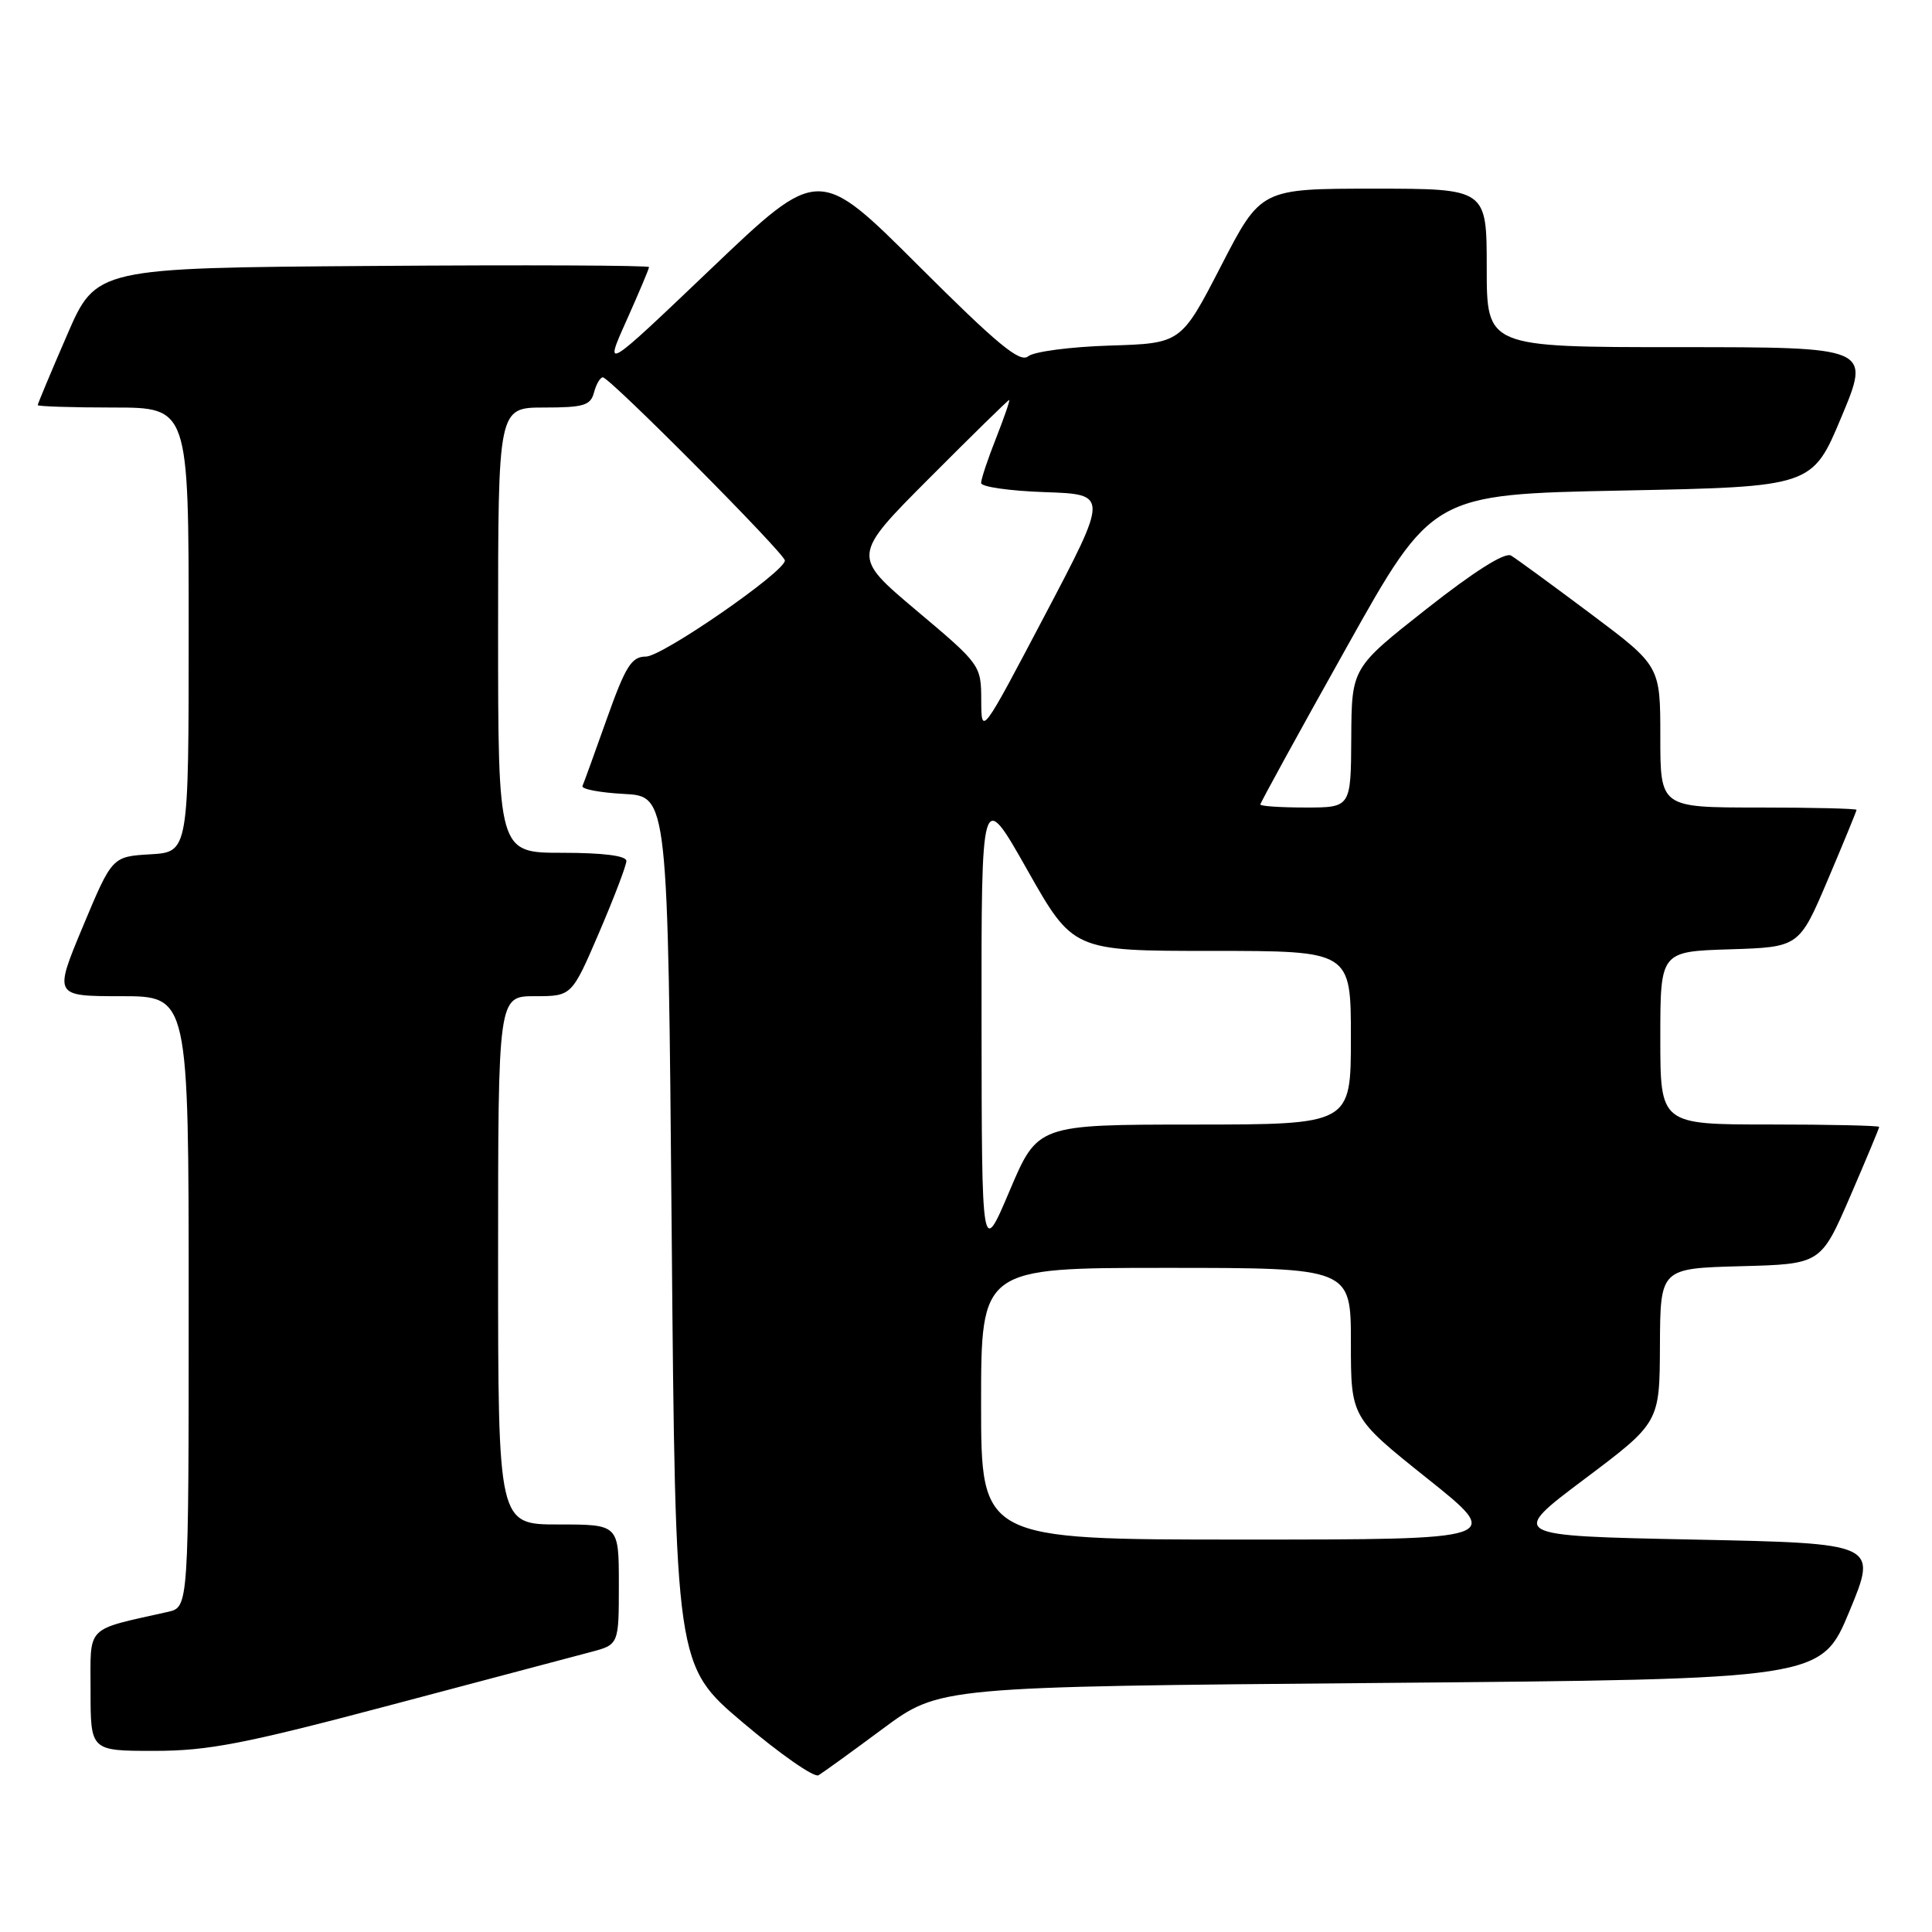<?xml version="1.0" encoding="UTF-8" standalone="no"?>
<!DOCTYPE svg PUBLIC "-//W3C//DTD SVG 1.1//EN" "http://www.w3.org/Graphics/SVG/1.1/DTD/svg11.dtd" >
<svg xmlns="http://www.w3.org/2000/svg" xmlns:xlink="http://www.w3.org/1999/xlink" version="1.1" viewBox="0 0 256 256">
 <g >
 <path fill="currentColor"
d=" M 117.00 229.05 C 124.50 223.50 124.50 223.50 182.91 223.00 C 241.32 222.50 241.32 222.50 245.06 213.50 C 248.79 204.50 248.79 204.50 224.37 204.00 C 199.95 203.50 199.95 203.50 209.93 196.00 C 219.91 188.50 219.91 188.50 219.95 178.28 C 220.00 168.07 220.00 168.07 230.64 167.78 C 241.27 167.50 241.27 167.50 245.14 158.57 C 247.26 153.66 249.00 149.50 249.00 149.32 C 249.00 149.15 242.47 149.00 234.50 149.00 C 220.00 149.00 220.00 149.00 220.00 137.54 C 220.00 126.08 220.00 126.08 229.20 125.79 C 238.40 125.50 238.40 125.50 242.20 116.56 C 244.29 111.64 246.00 107.47 246.00 107.31 C 246.00 107.14 240.15 107.00 233.00 107.00 C 220.00 107.00 220.00 107.00 220.00 97.62 C 220.00 88.24 220.00 88.24 210.75 81.31 C 205.66 77.50 200.93 74.04 200.23 73.62 C 199.42 73.13 195.37 75.69 189.03 80.68 C 179.10 88.50 179.10 88.50 179.05 97.75 C 179.00 107.00 179.00 107.00 173.00 107.00 C 169.70 107.00 167.00 106.82 167.00 106.60 C 167.00 106.38 172.12 97.04 178.39 85.85 C 189.77 65.50 189.77 65.50 214.95 65.00 C 240.13 64.50 240.13 64.50 244.00 55.25 C 247.87 46.00 247.87 46.00 222.44 46.00 C 197.00 46.00 197.00 46.00 197.00 35.50 C 197.00 25.00 197.00 25.00 182.04 25.00 C 167.07 25.00 167.07 25.00 161.79 35.25 C 156.50 45.50 156.50 45.50 147.05 45.79 C 141.86 45.95 136.99 46.59 136.24 47.21 C 135.16 48.12 132.17 45.65 121.68 35.18 C 108.48 22.01 108.48 22.01 94.25 35.58 C 80.02 49.15 80.02 49.15 83.01 42.48 C 84.65 38.81 86.00 35.62 86.00 35.39 C 86.00 35.16 69.51 35.09 49.37 35.24 C 12.73 35.50 12.73 35.50 8.87 44.43 C 6.74 49.34 5.00 53.50 5.00 53.68 C 5.00 53.85 9.50 54.00 15.00 54.00 C 25.00 54.00 25.00 54.00 25.00 83.45 C 25.00 112.90 25.00 112.90 19.93 113.20 C 14.86 113.50 14.86 113.50 10.99 122.75 C 7.13 132.00 7.13 132.00 16.06 132.00 C 25.00 132.00 25.00 132.00 25.00 172.48 C 25.00 212.96 25.00 212.96 22.25 213.58 C 11.18 216.07 12.00 215.24 12.00 224.04 C 12.00 232.00 12.00 232.00 20.44 232.00 C 27.58 232.00 32.38 231.07 51.69 225.95 C 64.24 222.62 76.19 219.45 78.25 218.91 C 82.00 217.92 82.00 217.92 82.00 209.96 C 82.00 202.00 82.00 202.00 74.00 202.00 C 66.00 202.00 66.00 202.00 66.00 167.00 C 66.00 132.00 66.00 132.00 70.88 132.00 C 75.76 132.00 75.76 132.00 79.38 123.58 C 81.37 118.94 83.00 114.67 83.00 114.08 C 83.00 113.39 79.90 113.00 74.50 113.00 C 66.00 113.00 66.00 113.00 66.00 83.50 C 66.00 54.00 66.00 54.00 72.09 54.00 C 77.35 54.00 78.26 53.72 78.71 52.00 C 79.00 50.90 79.53 50.00 79.88 50.00 C 80.79 50.00 104.00 73.36 104.00 74.27 C 104.00 75.77 87.75 87.00 85.59 87.00 C 83.69 87.00 82.90 88.24 80.42 95.21 C 78.82 99.72 77.36 103.75 77.18 104.15 C 77.01 104.56 79.49 105.03 82.68 105.20 C 88.50 105.50 88.50 105.50 89.00 163.09 C 89.50 220.69 89.50 220.69 98.46 228.27 C 103.39 232.44 107.89 235.58 108.46 235.23 C 109.03 234.89 112.88 232.11 117.00 229.05 Z  M 130.00 186.00 C 130.00 168.00 130.00 168.00 154.50 168.00 C 179.00 168.00 179.00 168.00 179.00 177.91 C 179.00 187.82 179.00 187.82 189.13 195.91 C 199.26 204.00 199.26 204.00 164.63 204.00 C 130.00 204.00 130.00 204.00 130.00 186.00 Z  M 130.06 135.50 C 130.03 104.50 130.03 104.50 136.11 115.25 C 142.19 126.00 142.19 126.00 160.60 126.00 C 179.00 126.00 179.00 126.00 179.00 137.50 C 179.00 149.00 179.00 149.00 158.25 149.01 C 137.50 149.02 137.50 149.02 133.79 157.76 C 130.09 166.50 130.09 166.50 130.06 135.50 Z  M 130.02 92.80 C 130.00 88.14 129.94 88.05 121.43 80.89 C 112.86 73.67 112.86 73.67 123.16 63.34 C 128.83 57.65 133.58 53.00 133.72 53.00 C 133.86 53.00 133.08 55.27 131.99 58.04 C 130.89 60.81 130.00 63.49 130.00 64.00 C 130.00 64.51 133.80 65.05 138.44 65.21 C 146.88 65.50 146.88 65.50 138.46 81.50 C 130.04 97.50 130.04 97.50 130.02 92.80 Z "/>
</g>
</svg>